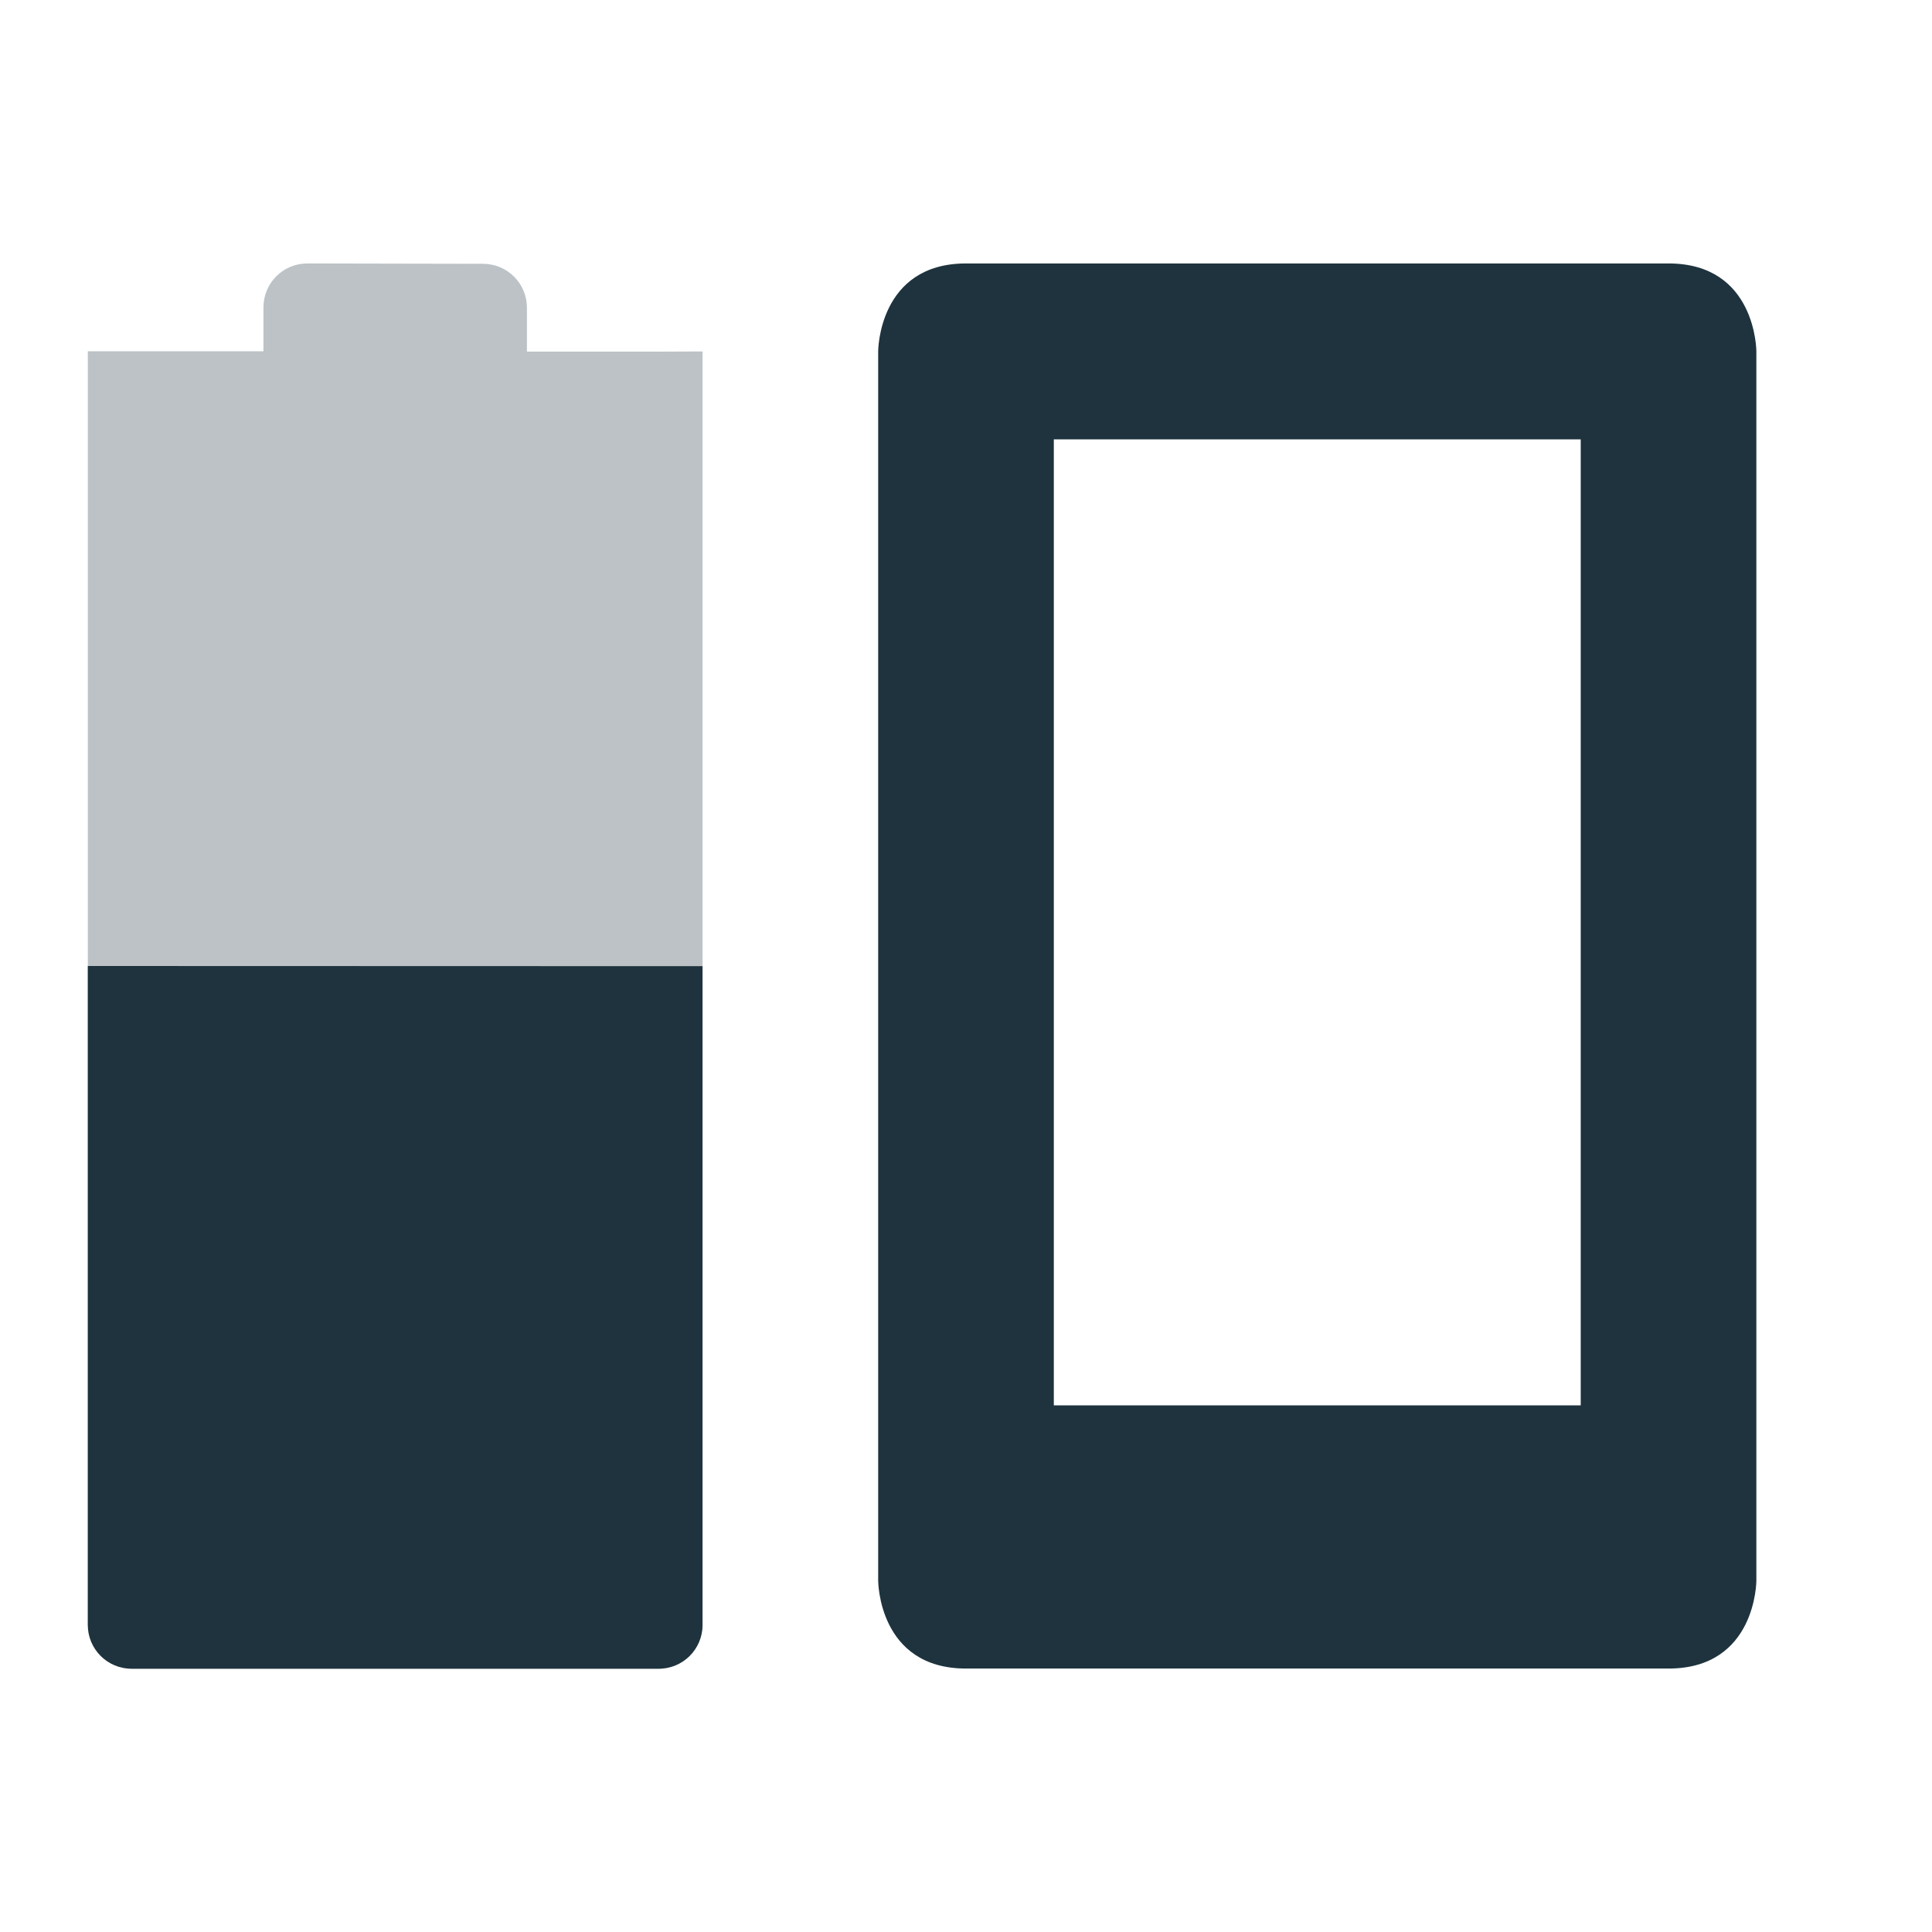 <svg xmlns="http://www.w3.org/2000/svg" width="22" height="22" version="1.1" id="svg13"><defs id="defs3"><style id="current-color-scheme" type="text/css">.ColorScheme-Text{color:#1e333d}</style></defs><g transform="translate(-81 -743.36)" id="g11"><path class="ColorScheme-Text" d="M92 746.36c-1 0-1 1-1 1v14s0 1 1 1h8c1 0 1-1 1-1v-14s0-1-1-1zm1 2.003h6v11h-6z" id="path5" color="#1e333d" fill="#1e333d" fill-opacity="1"/><path class="ColorScheme-Text" d="M84.5 746.36c-.277 0-.5.223-.5.5v.5h-2v14.502c0 .277.223.5.5.5h6c.277 0 .5-.223.5-.5v-14.5l-.5.002H87v-.5c0-.277-.223-.5-.5-.5z" id="path7" color="#1e333d" opacity=".3" fill="#1e333d" fill-opacity="1"/><path class="ColorScheme-Text" d="M82 754.36v7.502c0 .277.223.5.5.5h6c.277 0 .5-.223.5-.5v-7.5z" id="path9" color="#1e333d" fill="#1e333d" fill-opacity="1"/></g></svg>